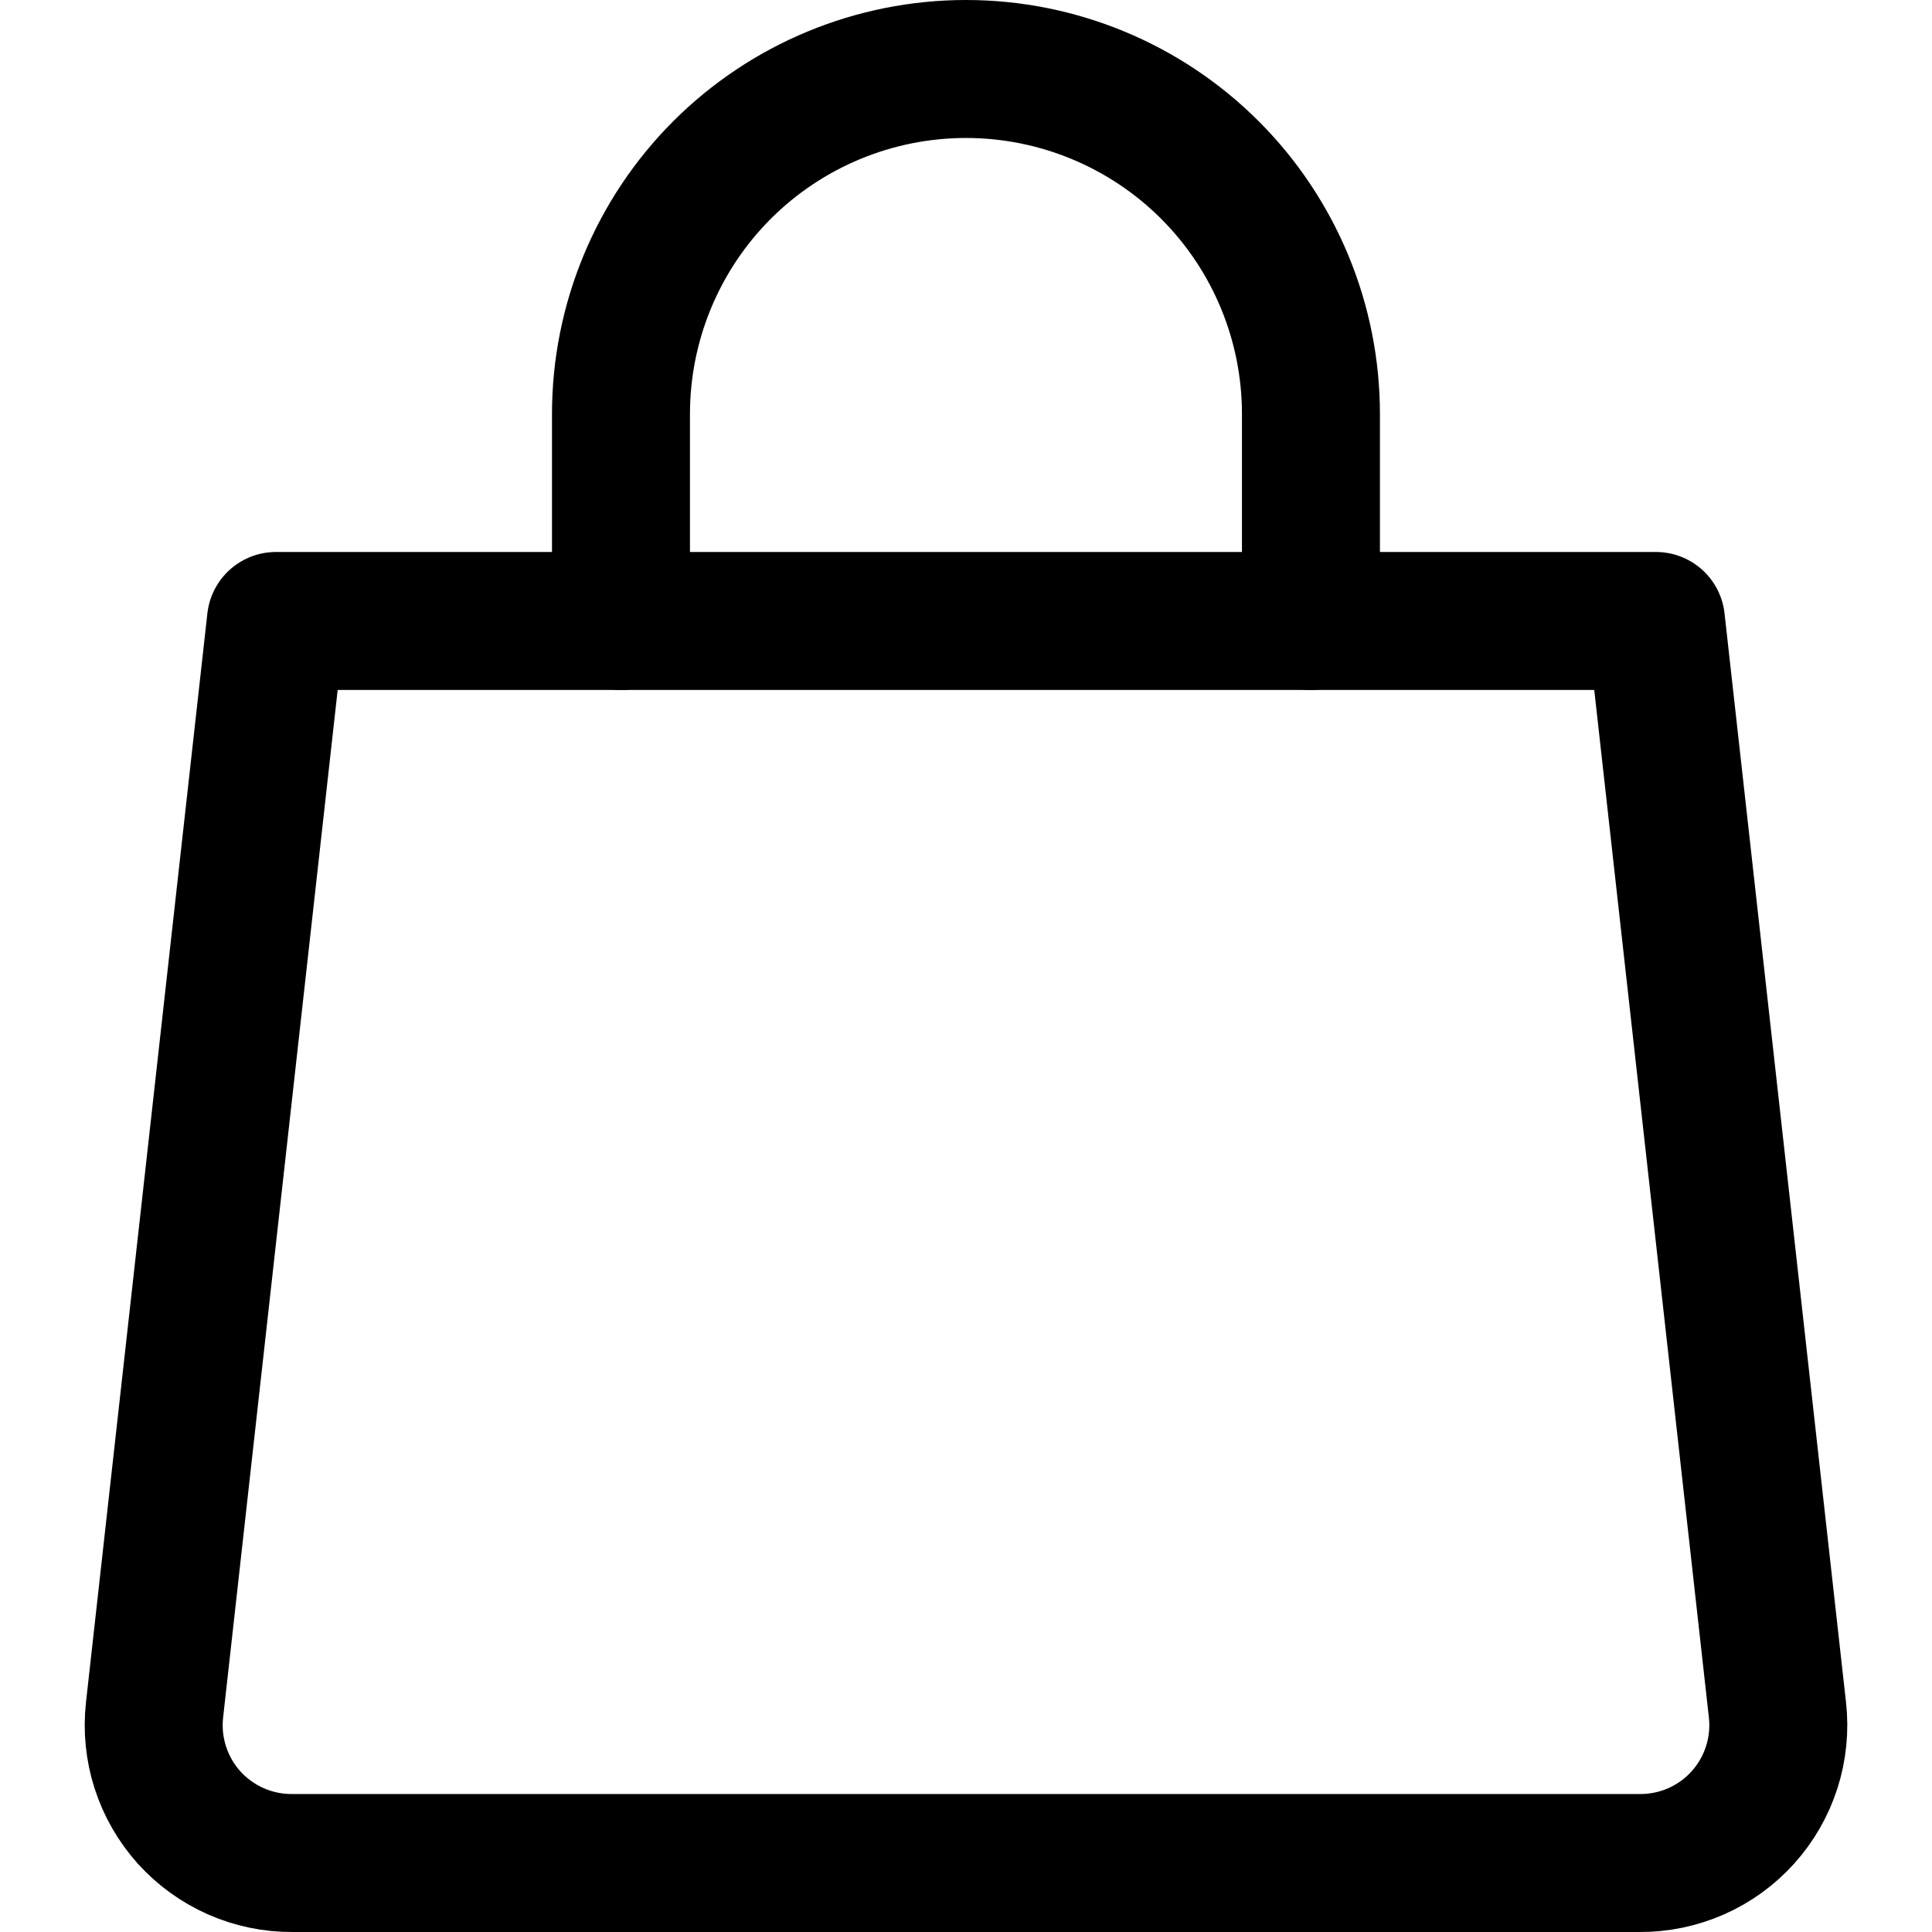 <svg width="24" height="24" viewBox="0 0 24 24" fill="none" xmlns="http://www.w3.org/2000/svg">
<path d="M22.08 21.24C22.107 21.48 22.083 21.724 22.009 21.954C21.935 22.185 21.813 22.397 21.651 22.577C21.489 22.757 21.291 22.9 21.069 22.998C20.847 23.095 20.608 23.145 20.366 23.143H3.634C3.392 23.145 3.152 23.095 2.931 22.998C2.709 22.9 2.511 22.757 2.348 22.577C2.187 22.397 2.065 22.185 1.991 21.954C1.917 21.724 1.893 21.48 1.92 21.24L3.428 7.714H20.571L22.08 21.24Z" stroke="black" stroke-width="1.714" stroke-linecap="round" stroke-linejoin="round"/>
<path d="M7.714 7.714V5.143C7.714 4.006 8.166 2.916 8.969 2.112C9.773 1.309 10.863 0.857 12 0.857C13.136 0.857 14.227 1.309 15.03 2.112C15.834 2.916 16.285 4.006 16.285 5.143V7.714" stroke="black" stroke-width="1.714" stroke-linecap="round" stroke-linejoin="round"/>
</svg>
